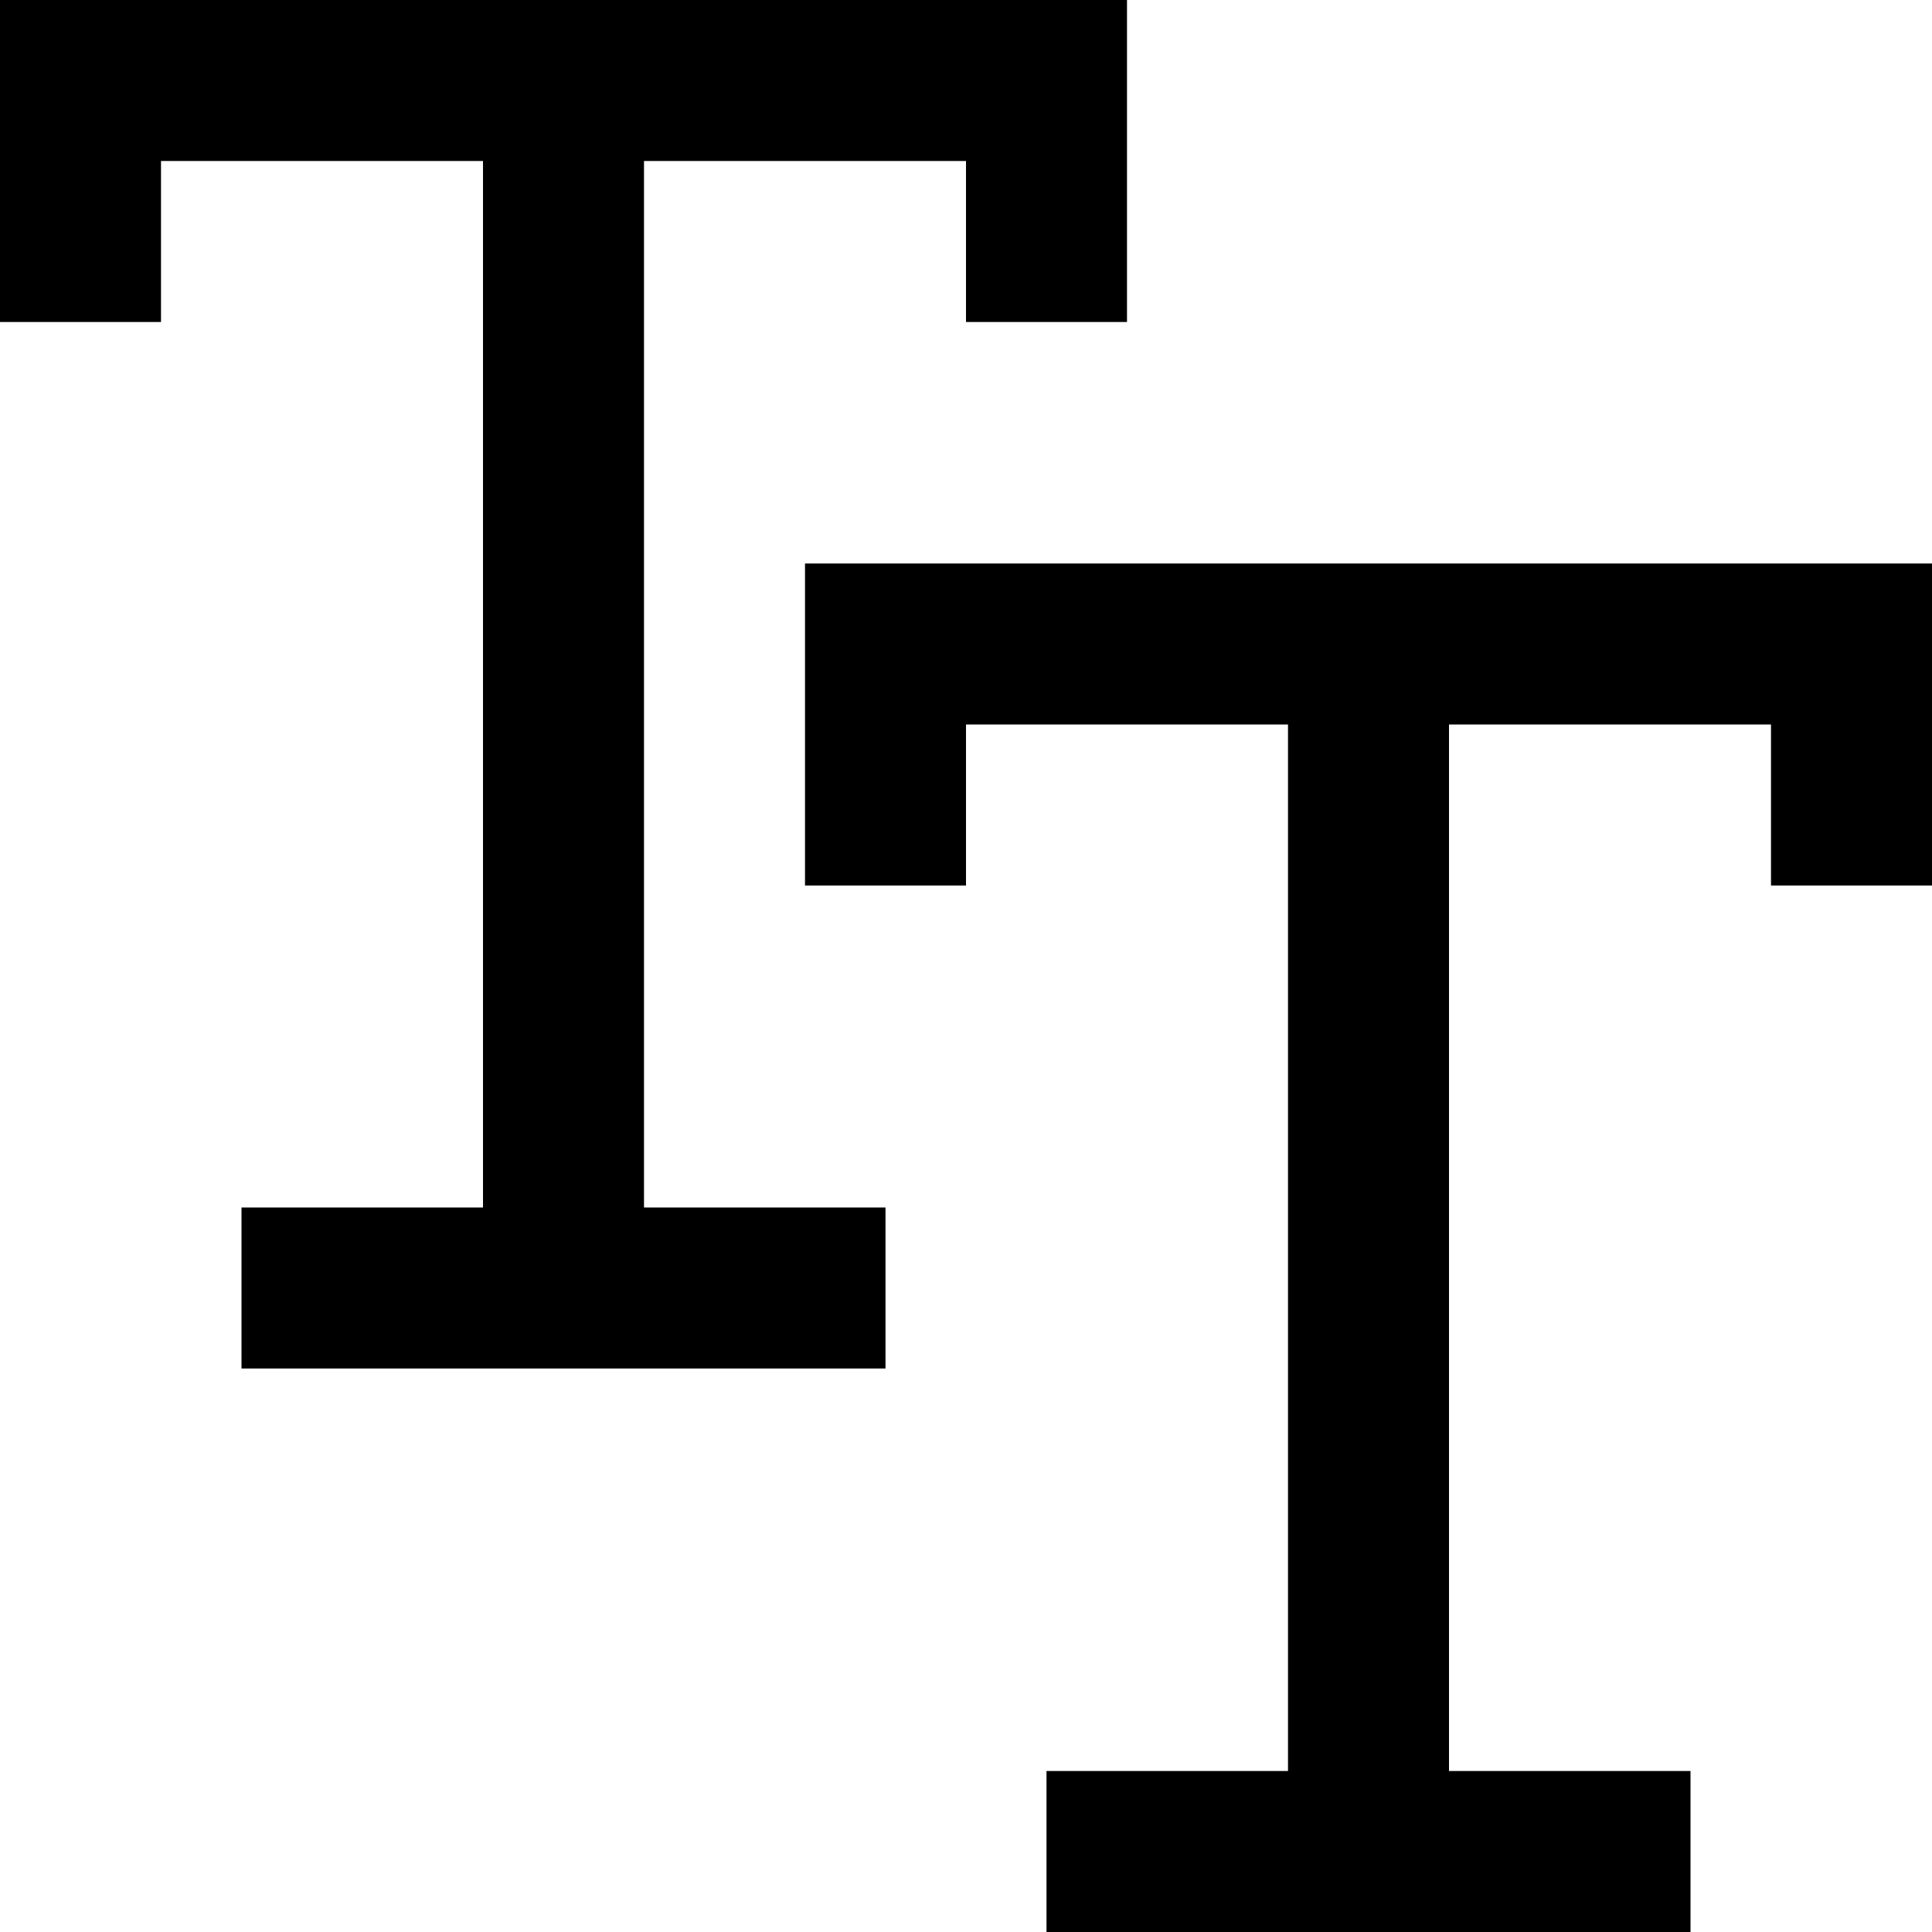 <?xml version="1.0" encoding="utf-8"?>
<!-- Generator: Adobe Illustrator 19.2.0, SVG Export Plug-In . SVG Version: 6.00 Build 0)  -->
<!DOCTYPE svg PUBLIC "-//W3C//DTD SVG 1.1//EN" "http://www.w3.org/Graphics/SVG/1.1/DTD/svg11.dtd">
<svg version="1.1" id="Layer_1" xmlns="http://www.w3.org/2000/svg" xmlns:xlink="http://www.w3.org/1999/xlink" x="0px" y="0px"
	 width="24px" height="24px" viewBox="0 0 24 24" enable-background="new 0 0 24 24" xml:space="preserve">
<polygon points="8,2 12,2 12,4 14,4 14,0 8,0 6,0 0,0 0,4 2,4 2,2 6,2 6,15 3,15 3,17 6,17 8,17 11,17 11,15 8,15 "/>
<polygon points="16,7 10,7 10,11 12,11 12,9 16,9 16,22 13,22 13,24 16,24 18,24 21,24 21,22 18,22 18,9 22,9 22,11 24,11 24,7 
	18,7 "/>
</svg>
